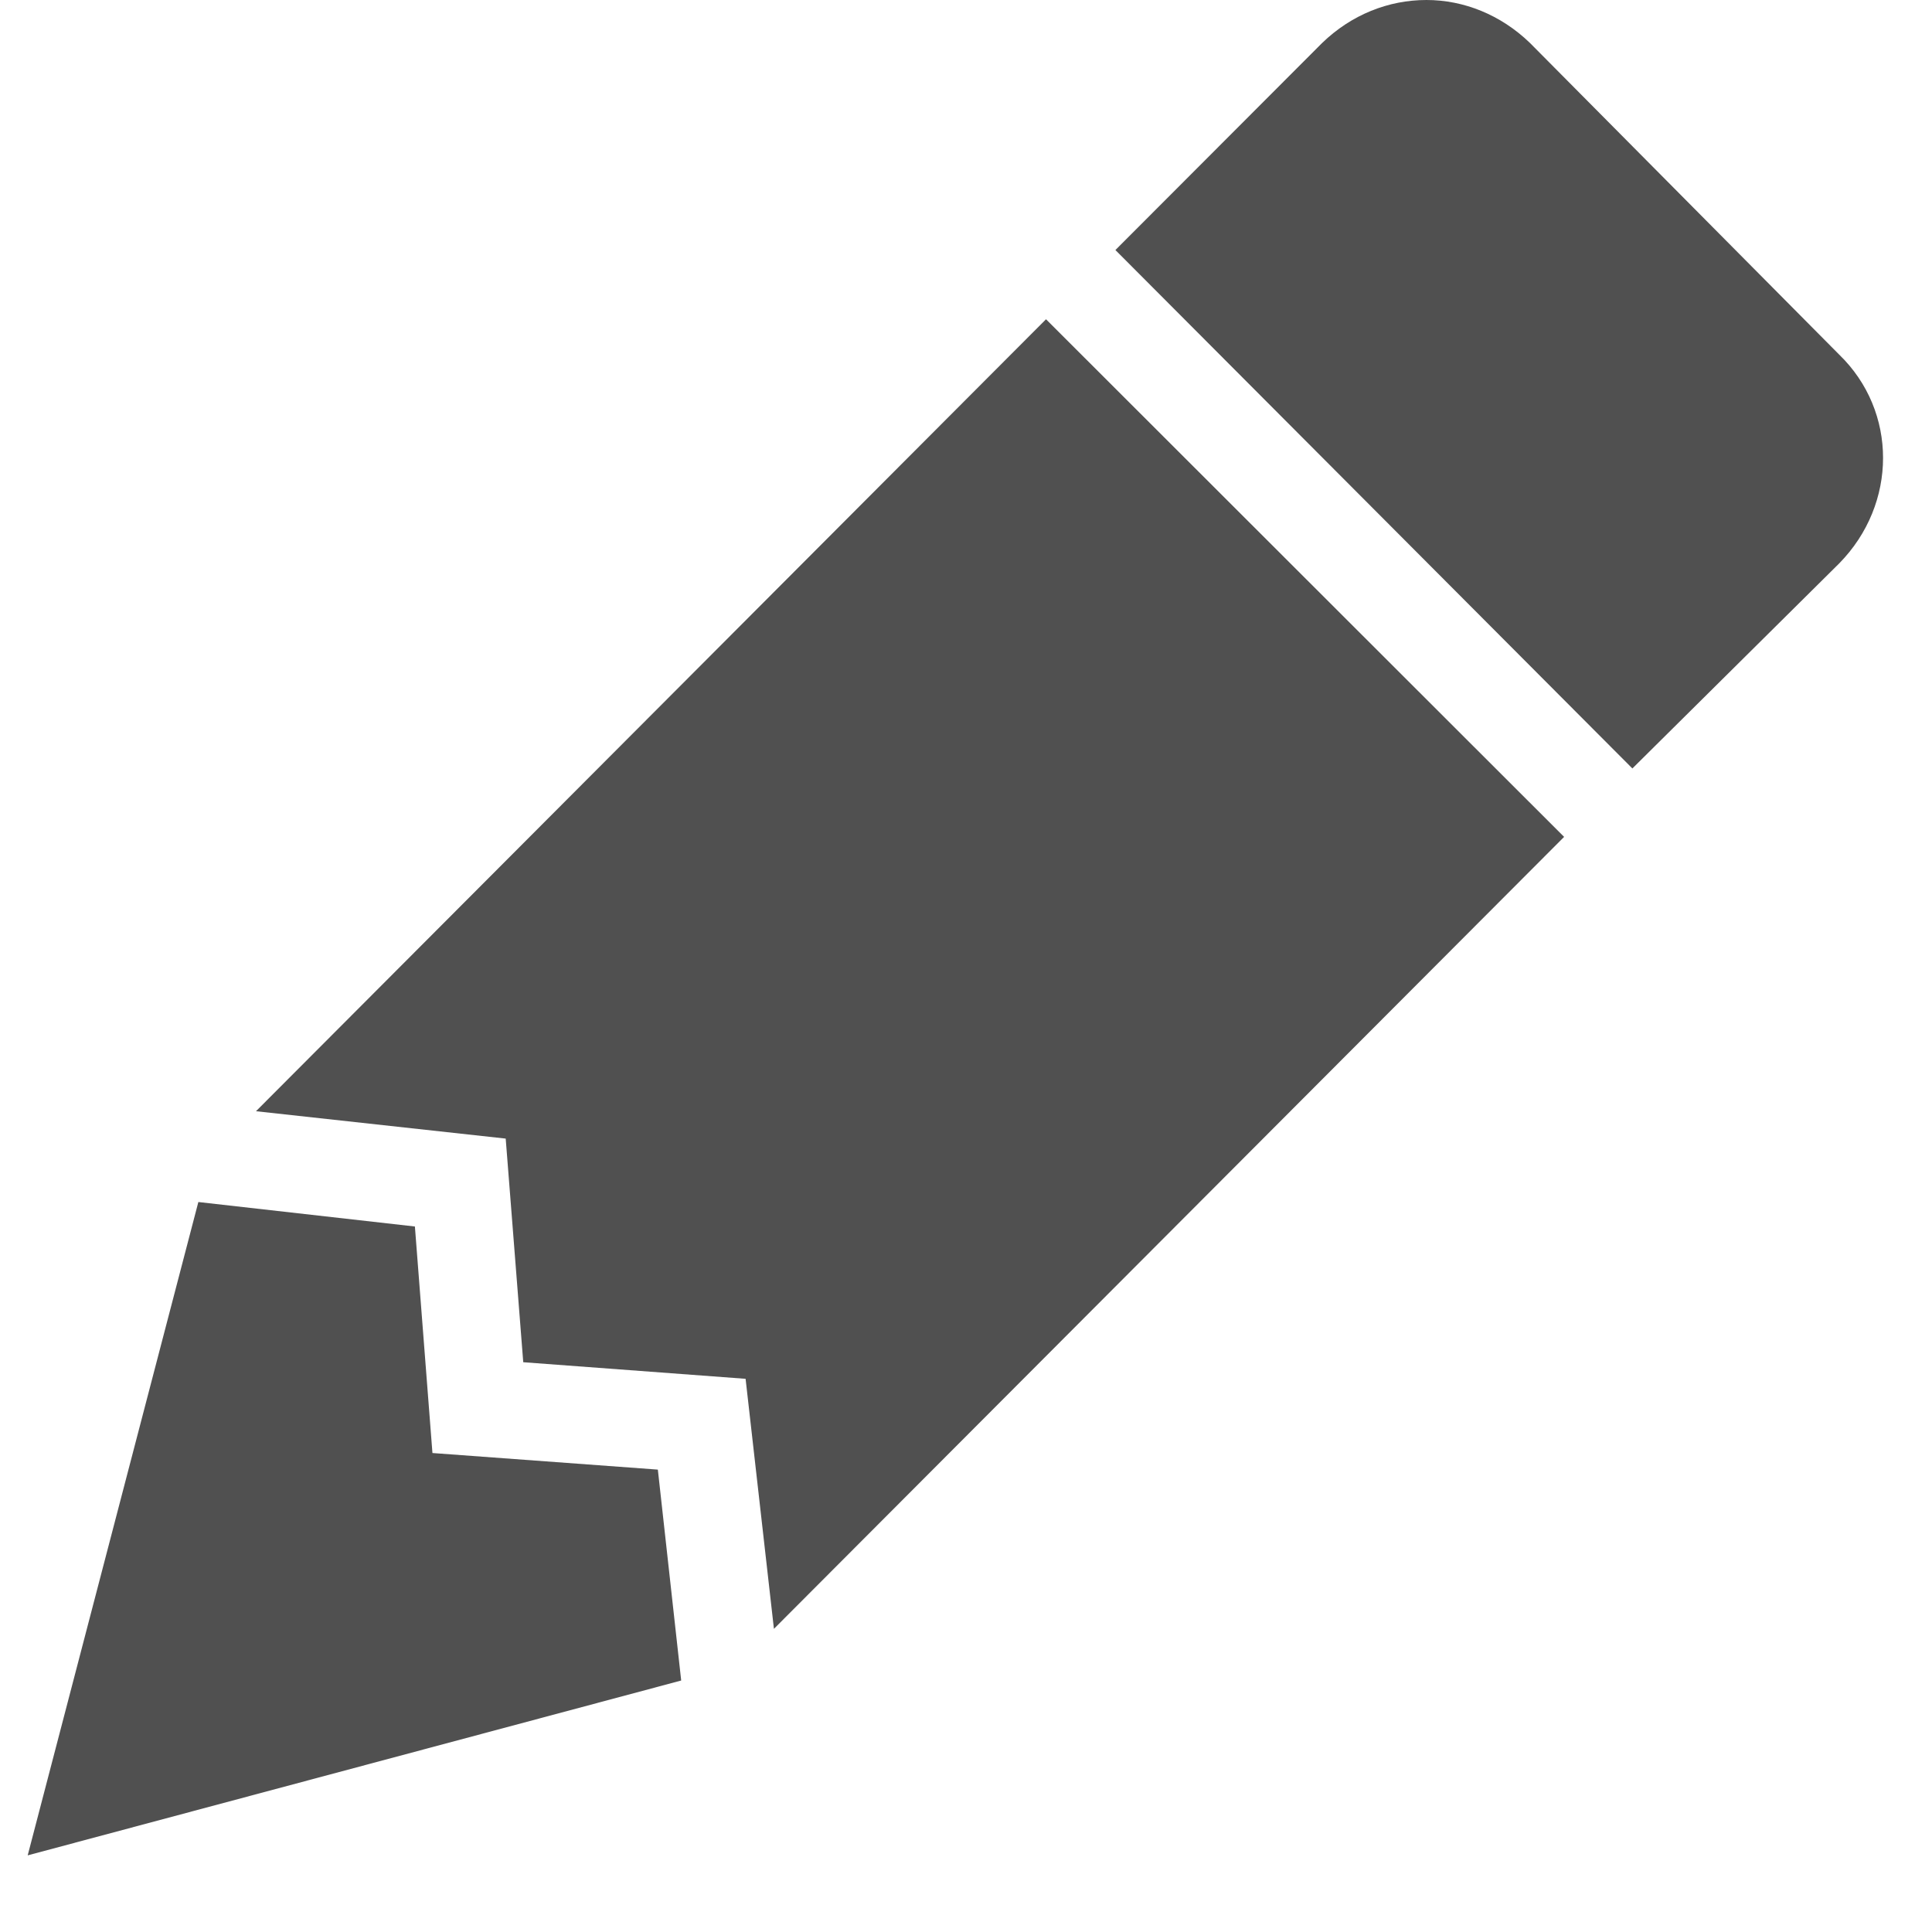 <svg xmlns="http://www.w3.org/2000/svg" width="12" height="12" viewBox="0 0 12 12" fill="none">
<path d="M8.86 0C8.624 0 8.394 0.091 8.212 0.267L6.928 1.553L10.139 4.773L11.423 3.5C11.787 3.13 11.787 2.554 11.423 2.202L9.503 0.267C9.321 0.091 9.091 0 8.86 0ZM6.497 1.983L1.59 6.902L3.141 7.072L3.25 8.461L4.631 8.564L4.807 10.117L9.715 5.198L6.497 1.983ZM1.232 7.466L0.172 11.524L4.231 10.438L4.086 9.128L2.686 9.025L2.577 7.618" fill="#505050"/>
</svg>
